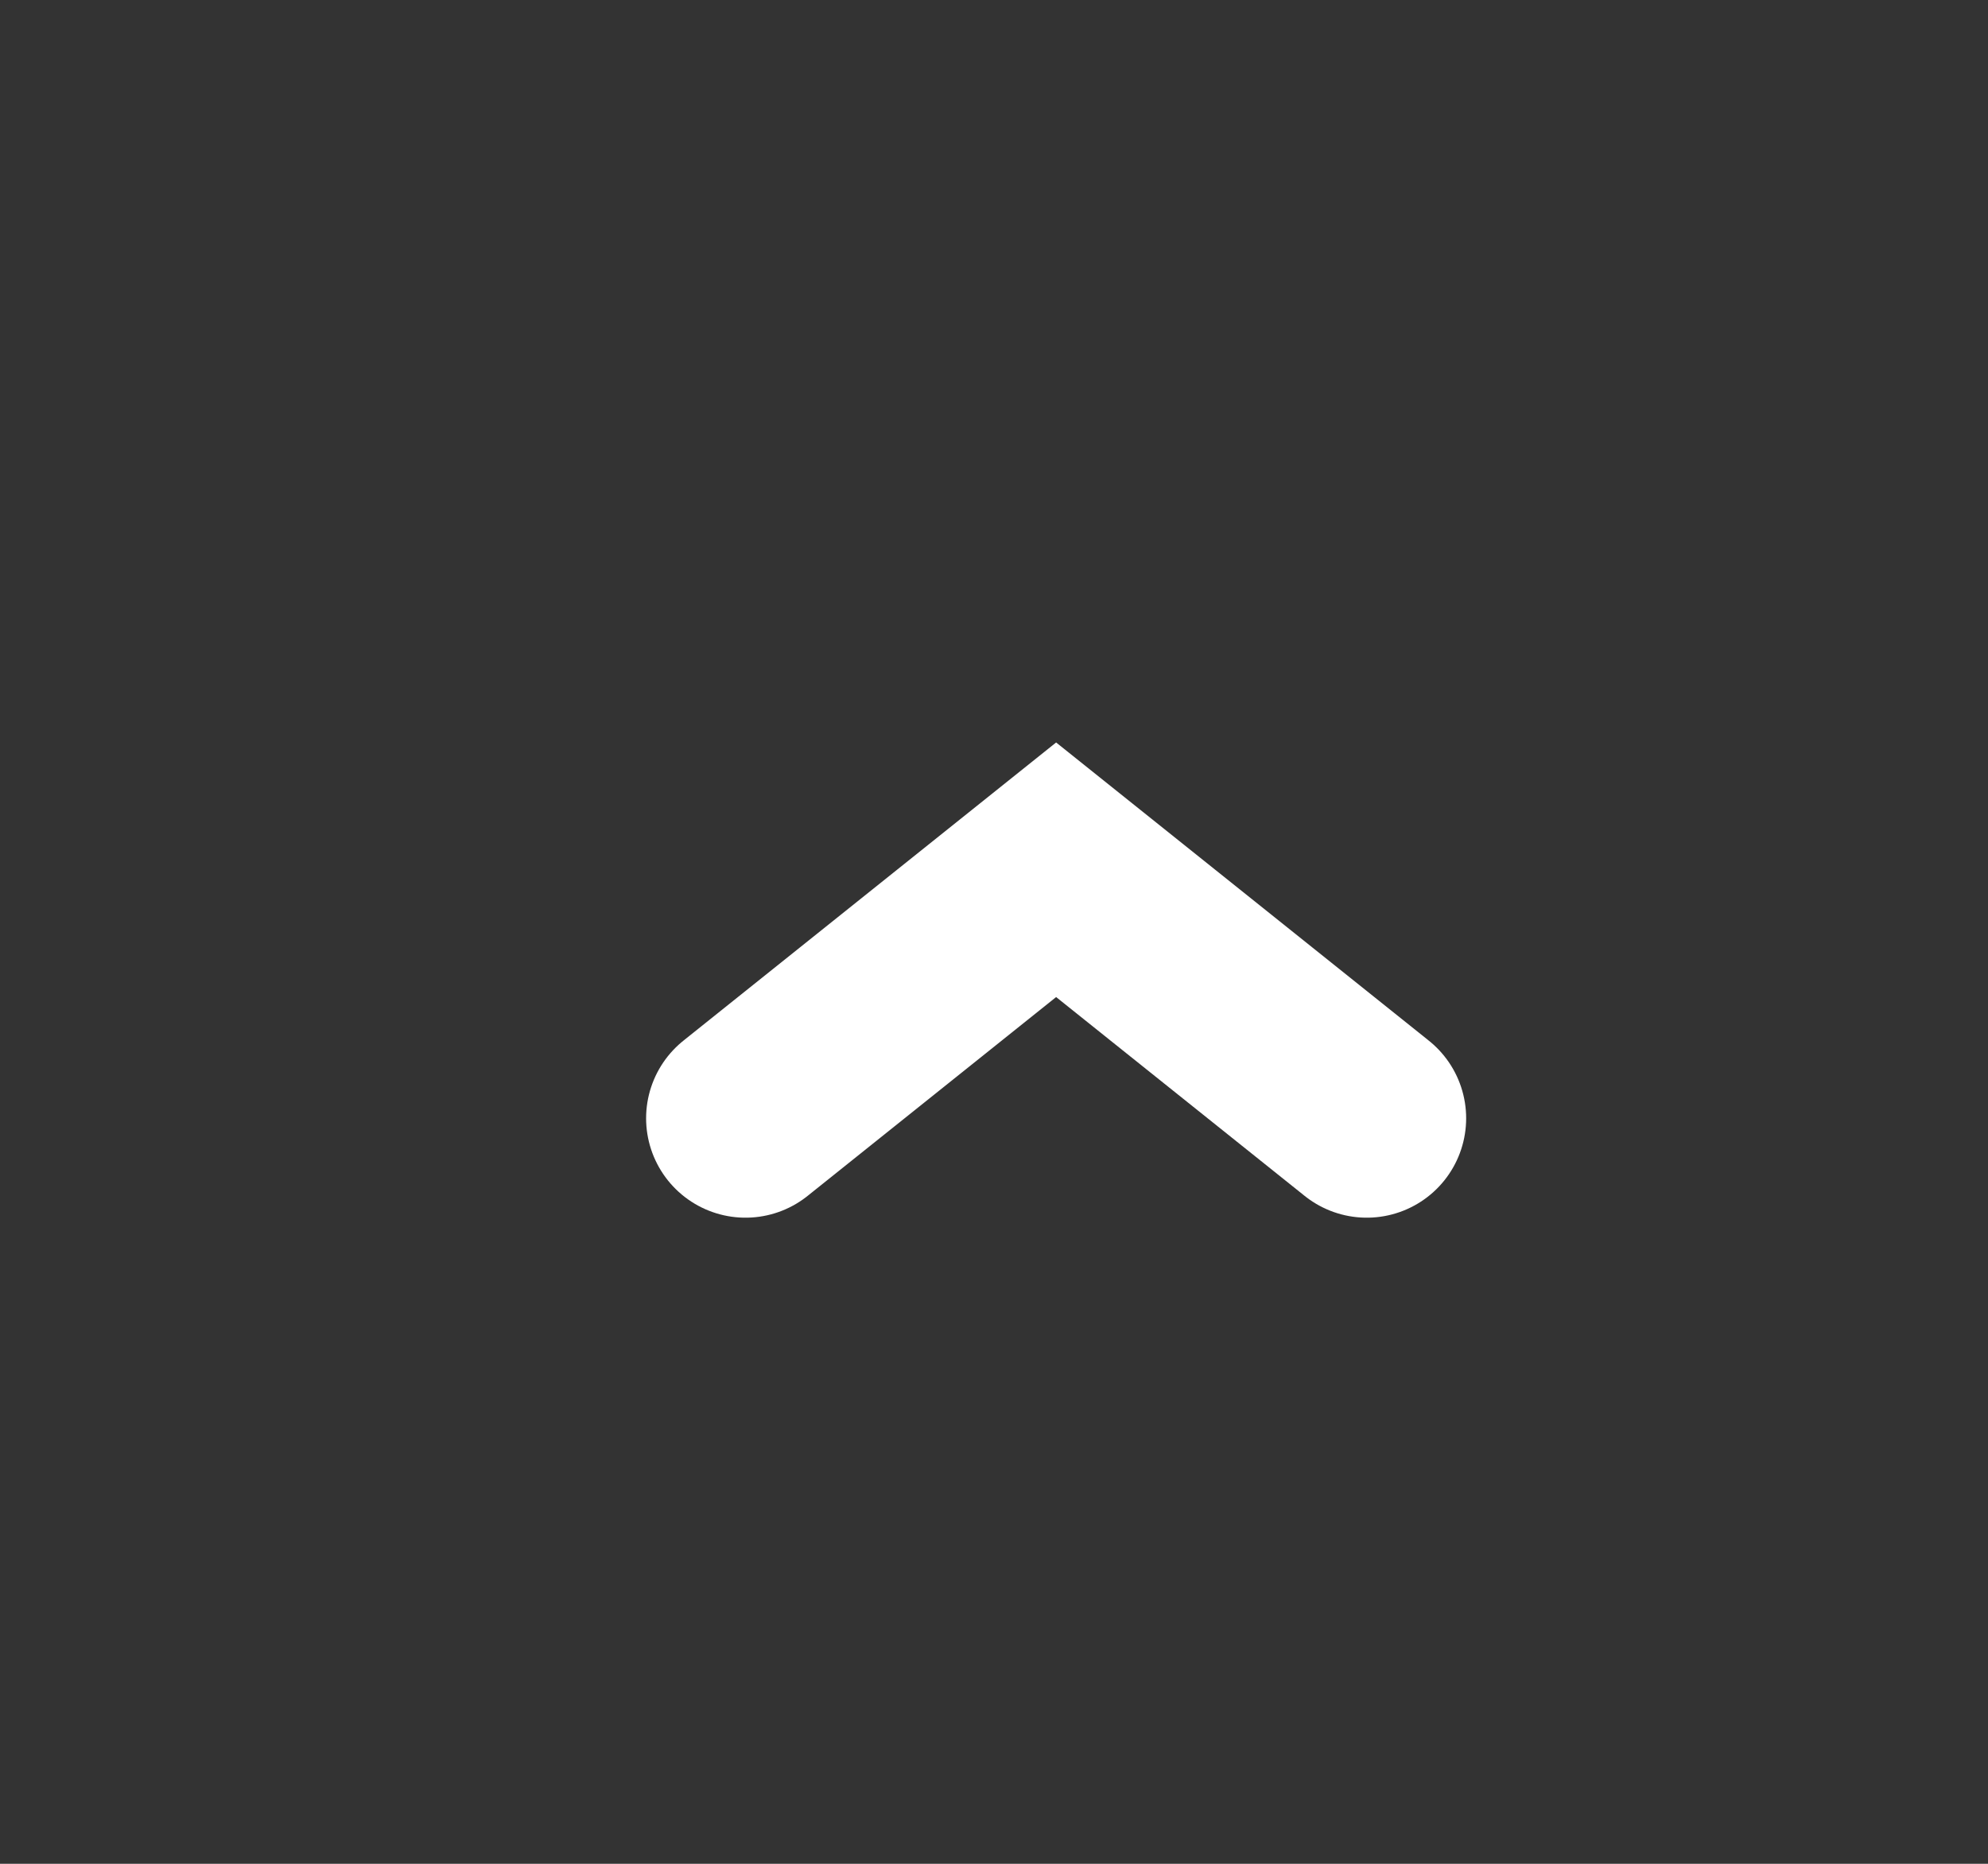 <svg width="16" height="15" viewBox="0 0 16 15" fill="none" xmlns="http://www.w3.org/2000/svg">
<rect x="0" y="0" width="16" height="15" fill="#333333" stroke="none"/>
<path d="M11 9L8.5 7L6 9" stroke="white" stroke-width="1.6" stroke-linecap="round"/>
</svg>
